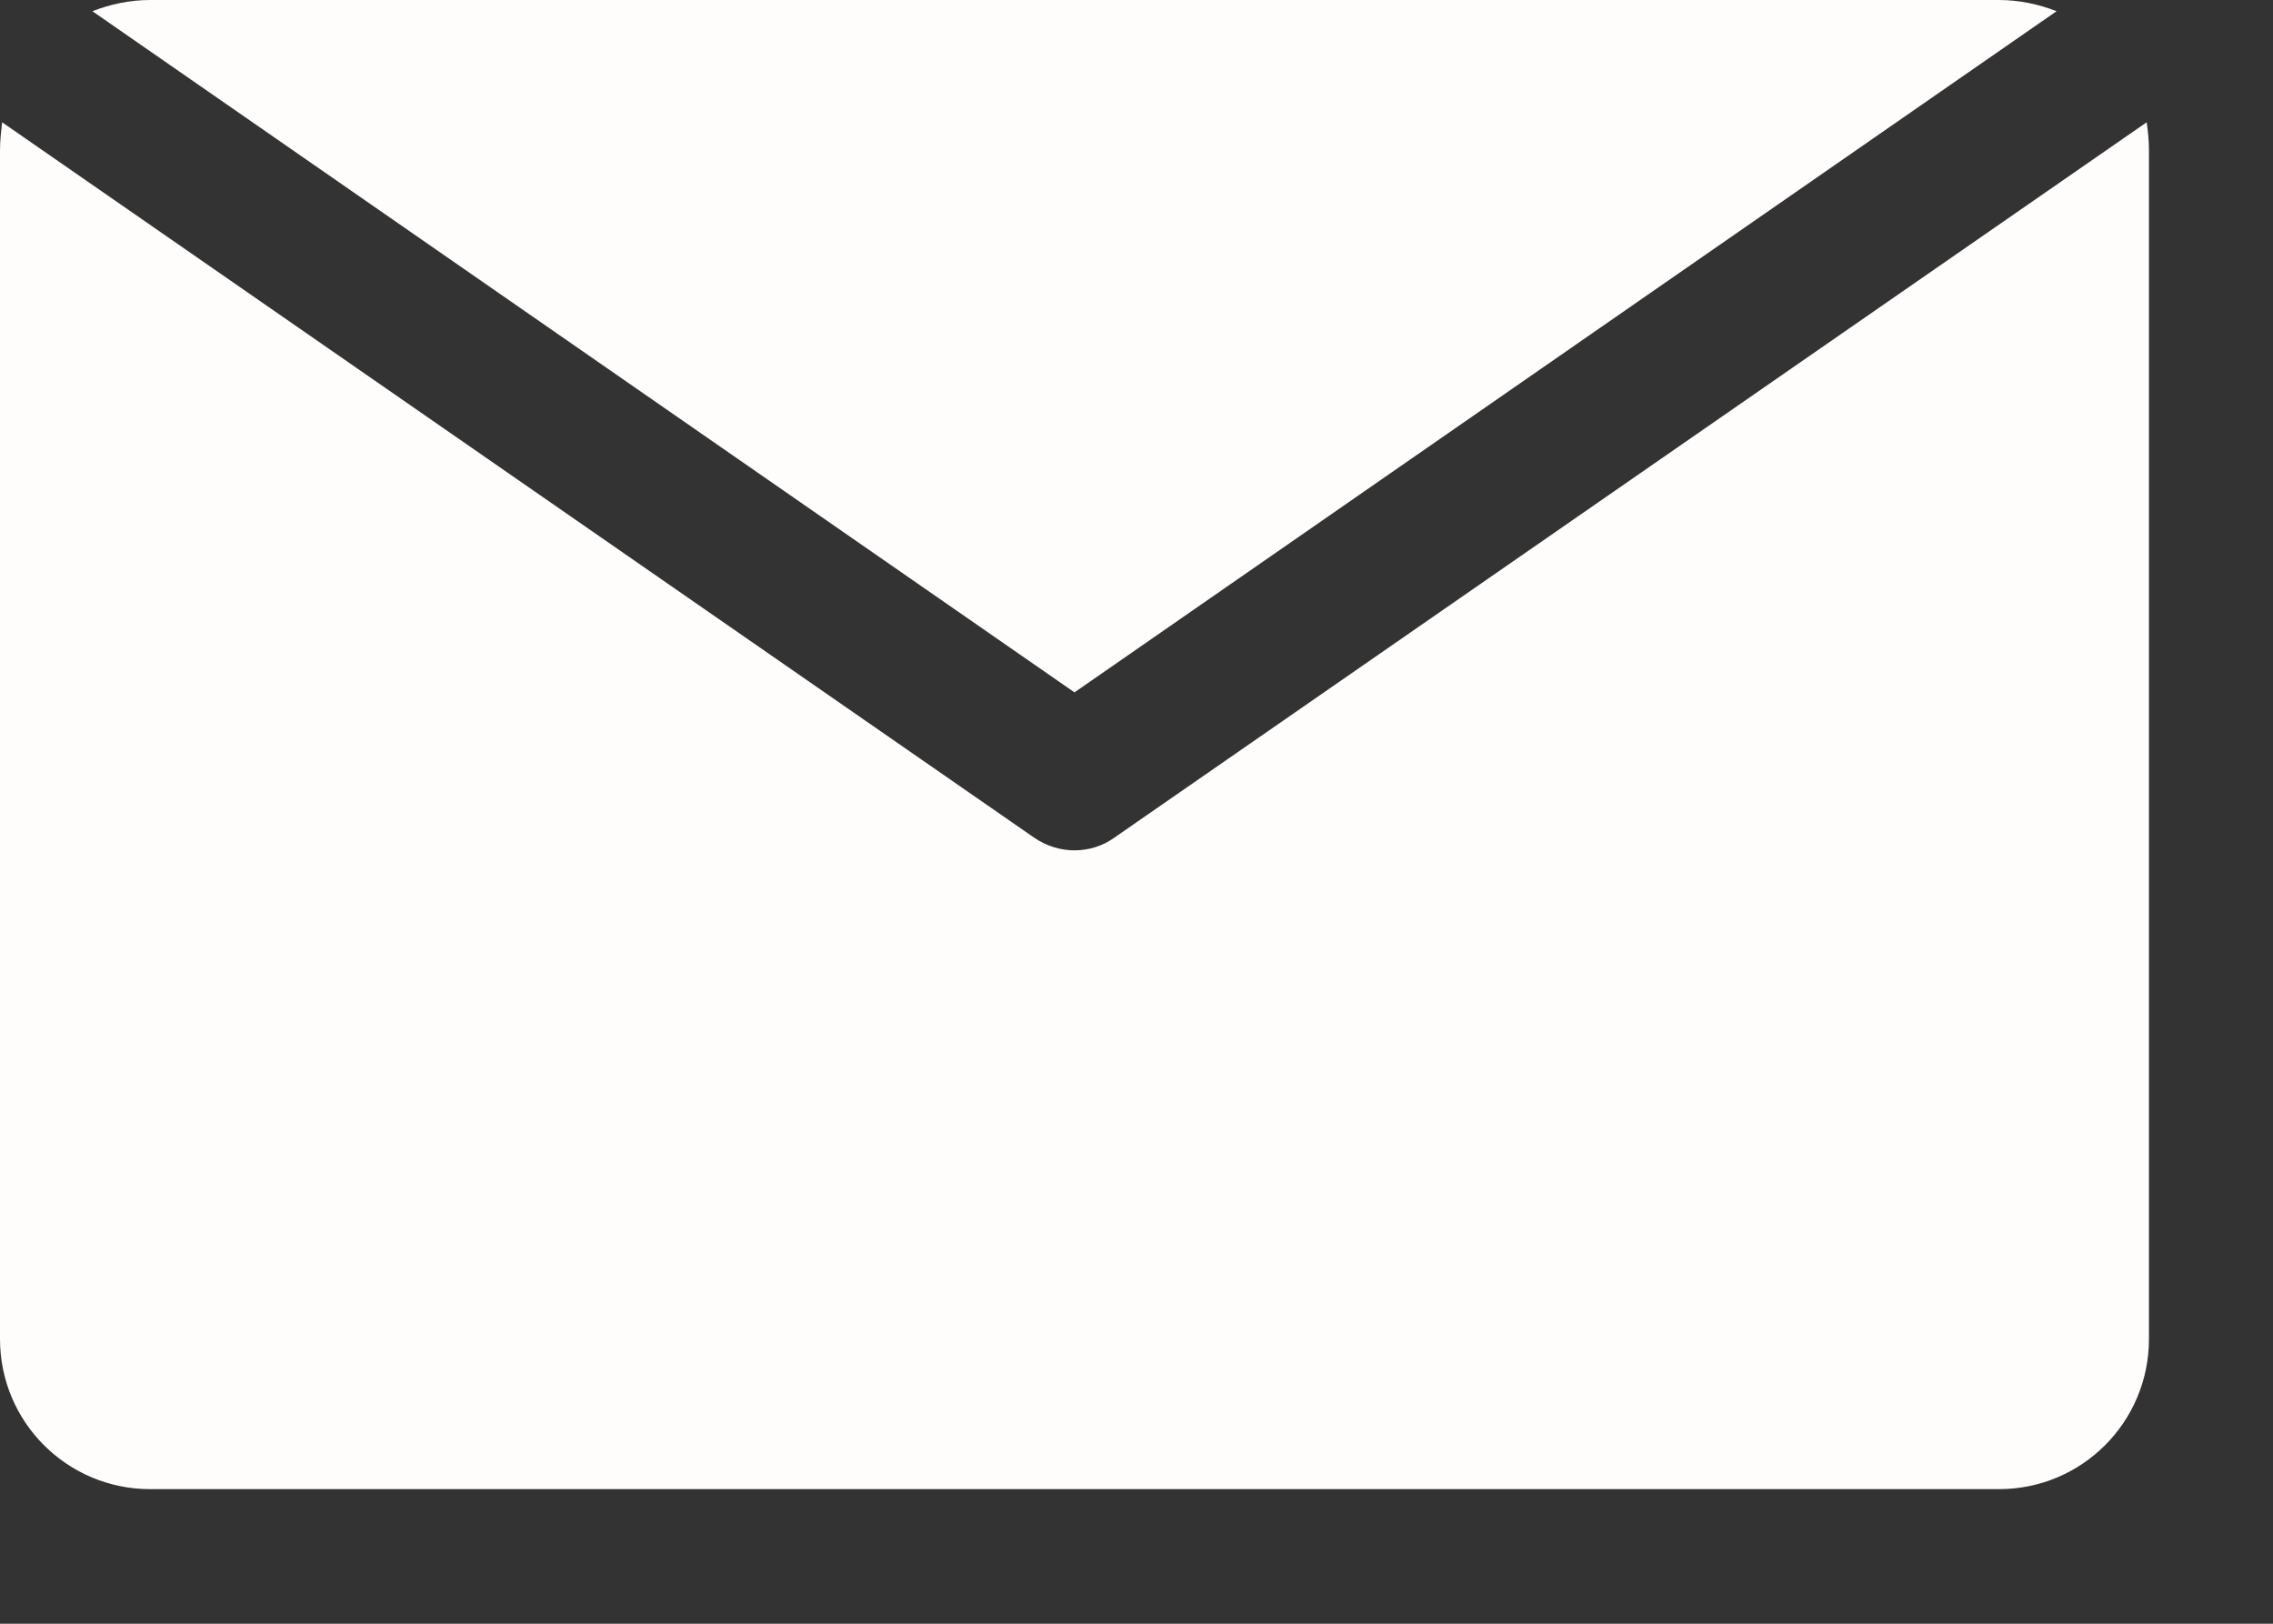 <svg width="14" height="10" viewBox="0 0 14 10" fill="none" xmlns="http://www.w3.org/2000/svg">
<rect x="0" y="0" width="14" height="10" fill="#333333" stroke="none"/>
<path d="M12.667 0.069C12.556 0.026 12.437 0 12.312 0H0.925C0.799 0 0.68 0.026 0.569 0.069L6.618 4.264L12.667 0.069Z" fill="#FFFCFC"/>
<path d="M6.866 5.157C6.794 5.21 6.706 5.237 6.618 5.237C6.531 5.237 6.443 5.21 6.367 5.157L0.013 0.753C0.007 0.808 0 0.865 0 0.925V8.246C0 8.758 0.414 9.171 0.925 9.171H12.312C12.823 9.171 13.236 8.758 13.236 8.246V0.925C13.236 0.867 13.23 0.808 13.222 0.753L6.866 5.157Z" fill="#FFFCFC"/>
</svg>

